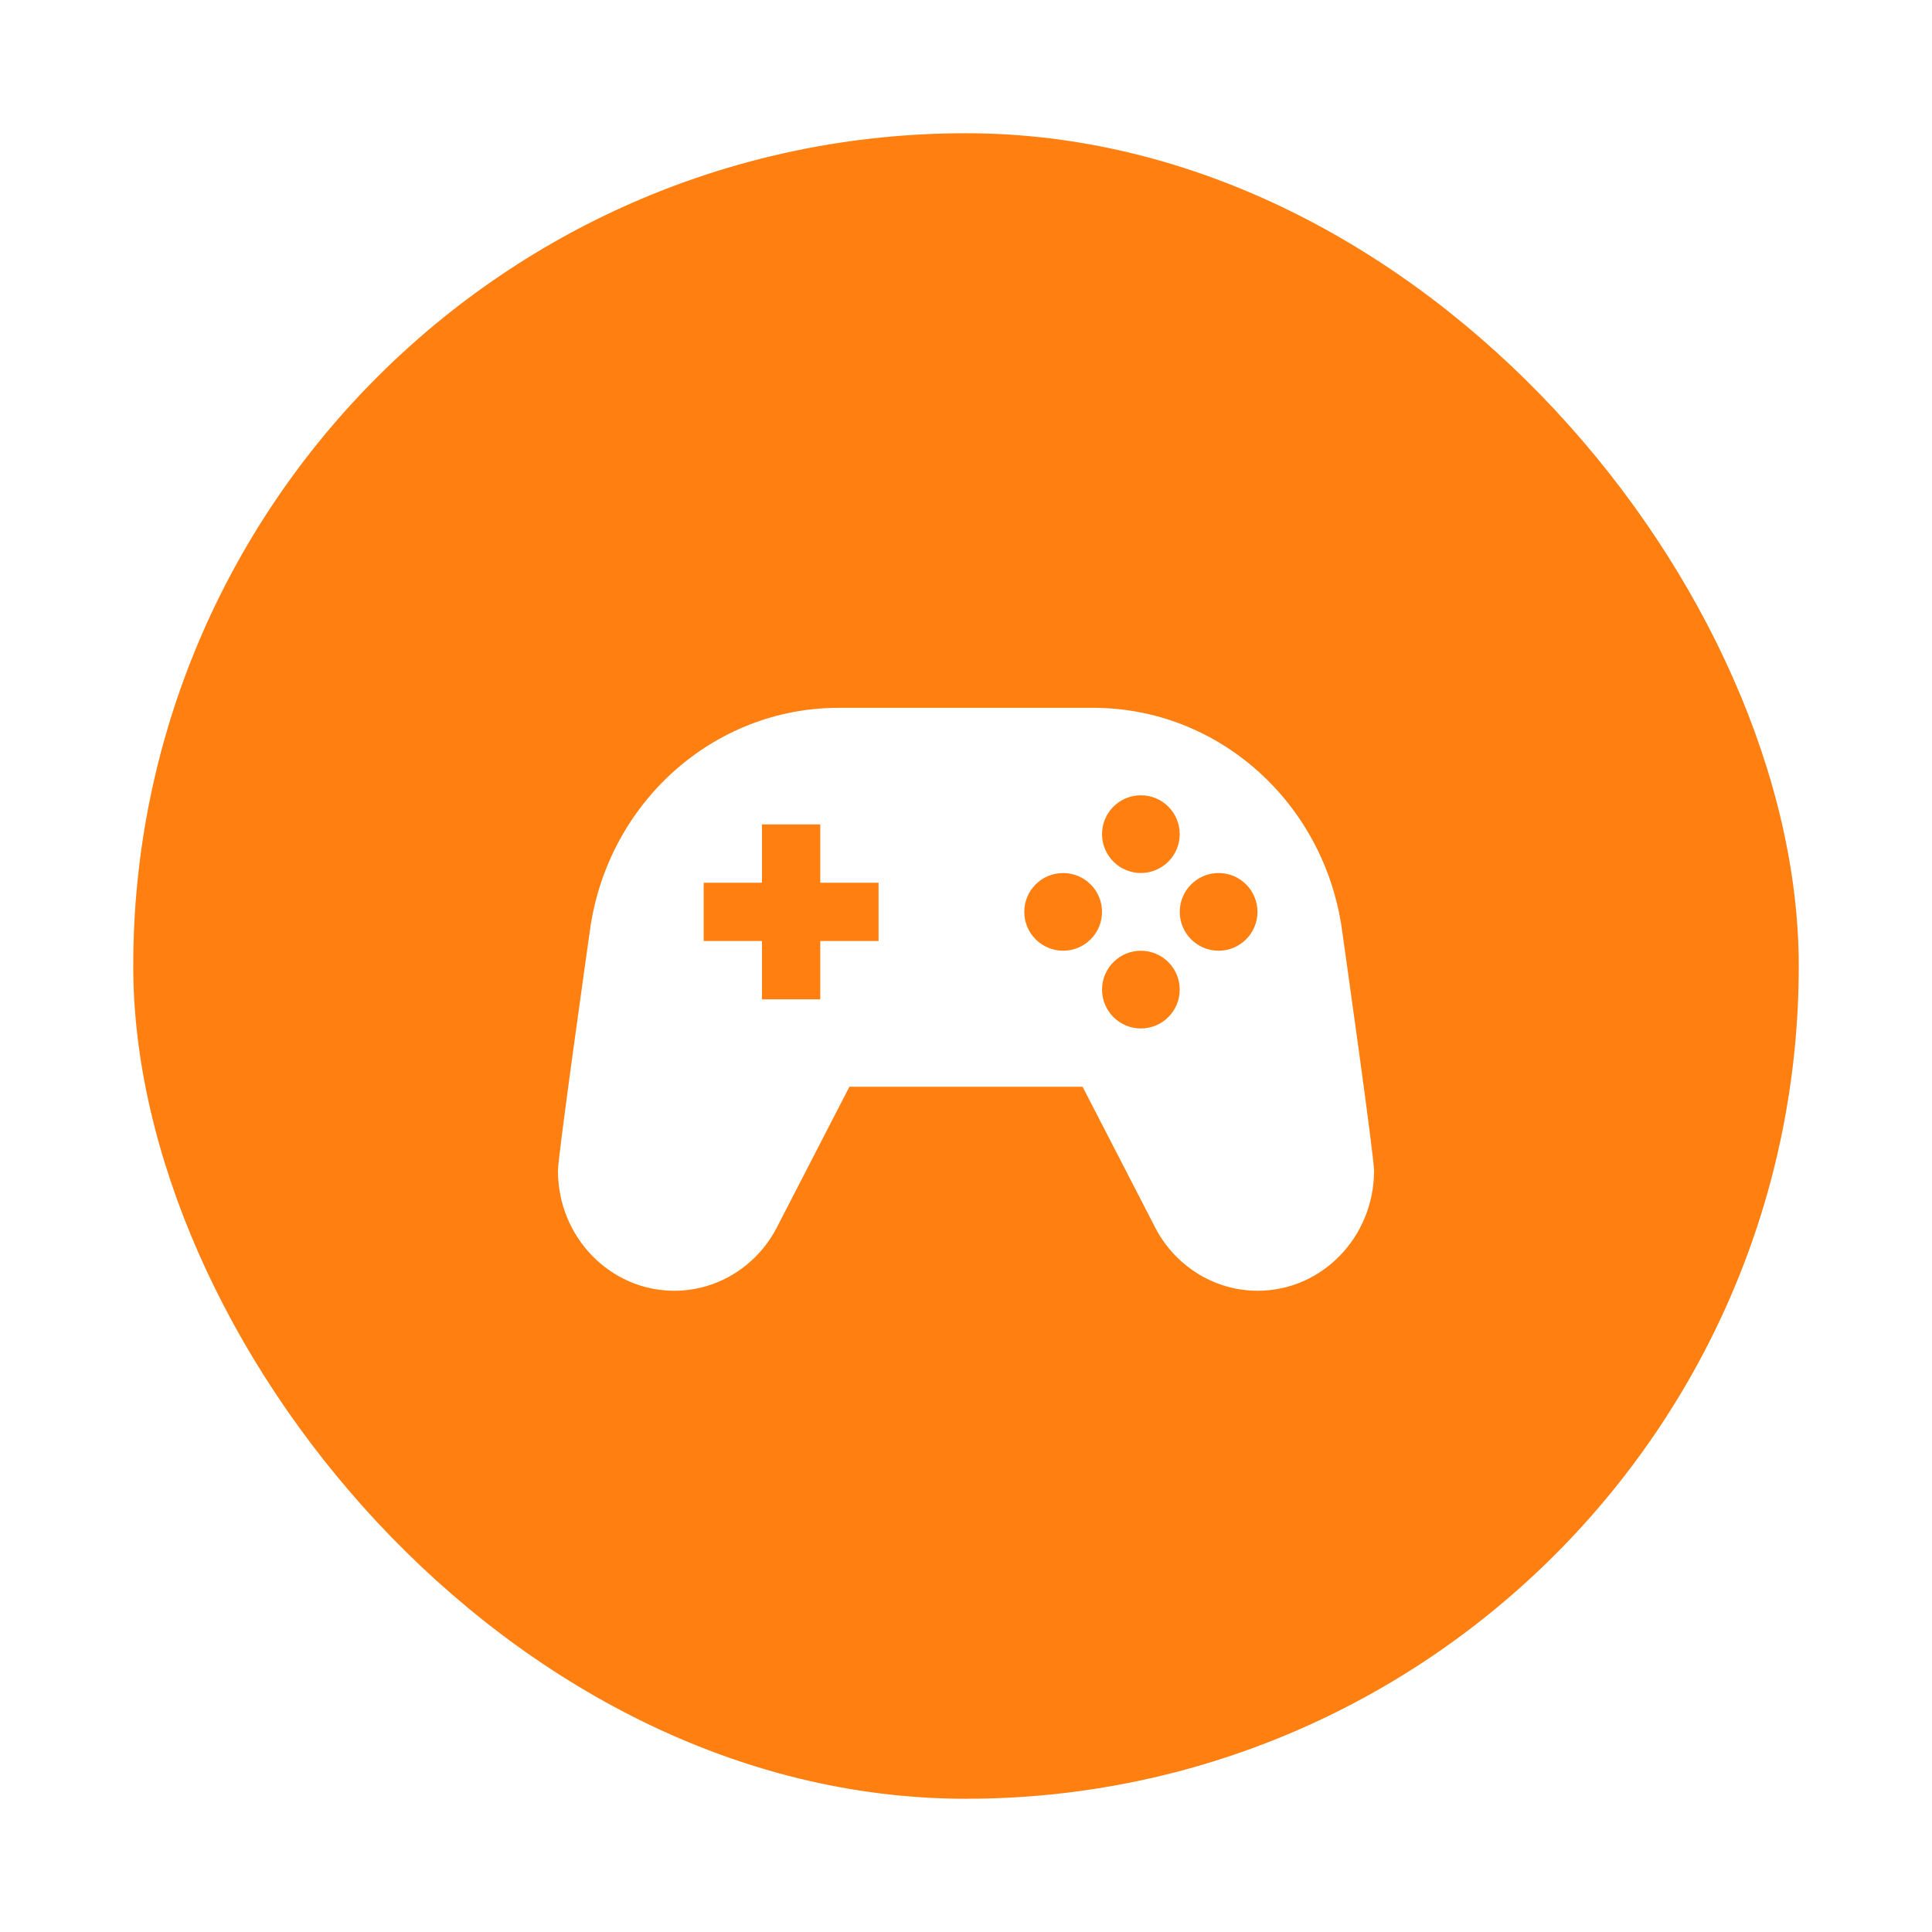 <svg width="58" height="58" viewBox="0 0 58 58" fill="none" xmlns="http://www.w3.org/2000/svg">
<g filter="url(#filter0_d_739_1095)">
<rect x="4" y="2" width="50" height="50" rx="25" fill="#FF7F11"/>
<g filter="url(#filter1_d_739_1095)">
<path d="M40.29 24.928C39.76 21.096 36.578 18.25 32.827 18.25H25.173C21.422 18.25 18.241 21.096 17.71 24.928C17.649 25.365 16.75 31.704 16.75 32.145C16.75 34.136 18.314 35.75 20.244 35.75C21.568 35.75 22.777 34.978 23.369 33.757L25.5 29.625H32.5L34.631 33.757C35.222 34.978 36.432 35.75 37.756 35.75C39.685 35.75 41.25 34.136 41.25 32.145C41.25 31.704 40.35 25.365 40.29 24.928ZM34.25 20.875C34.894 20.875 35.416 21.397 35.416 22.041C35.416 22.685 34.894 23.208 34.25 23.208C33.606 23.208 33.084 22.685 33.084 22.041C33.084 21.397 33.606 20.875 34.25 20.875ZM26.375 25.25H24.625V27H22.875V25.25H21.125V23.5H22.875V21.75H24.625V23.5H26.375V25.25ZM31.916 25.541C31.272 25.541 30.75 25.019 30.75 24.375C30.75 23.731 31.272 23.209 31.916 23.209C32.56 23.209 33.083 23.731 33.083 24.375C33.084 25.019 32.561 25.541 31.916 25.541ZM34.25 27.875C33.606 27.875 33.084 27.353 33.084 26.709C33.084 26.065 33.606 25.542 34.25 25.542C34.894 25.542 35.416 26.065 35.416 26.709C35.416 27.353 34.894 27.875 34.25 27.875ZM36.584 25.541C35.94 25.541 35.417 25.019 35.417 24.375C35.417 23.731 35.94 23.209 36.584 23.209C37.228 23.209 37.75 23.731 37.75 24.375C37.75 25.019 37.228 25.541 36.584 25.541Z" fill="white"/>
</g>
</g>
<defs>
<filter id="filter0_d_739_1095" x="0" y="0" width="58" height="58" filterUnits="userSpaceOnUse" color-interpolation-filters="sRGB">
<feFlood flood-opacity="0" result="BackgroundImageFix"/>
<feColorMatrix in="SourceAlpha" type="matrix" values="0 0 0 0 0 0 0 0 0 0 0 0 0 0 0 0 0 0 127 0" result="hardAlpha"/>
<feOffset dy="2"/>
<feGaussianBlur stdDeviation="2"/>
<feComposite in2="hardAlpha" operator="out"/>
<feColorMatrix type="matrix" values="0 0 0 0 0 0 0 0 0 0 0 0 0 0 0 0 0 0 0.2 0"/>
<feBlend mode="normal" in2="BackgroundImageFix" result="effect1_dropShadow_739_1095"/>
<feBlend mode="normal" in="SourceGraphic" in2="effect1_dropShadow_739_1095" result="shape"/>
</filter>
<filter id="filter1_d_739_1095" x="15.75" y="18.25" width="26.5" height="19.5" filterUnits="userSpaceOnUse" color-interpolation-filters="sRGB">
<feFlood flood-opacity="0" result="BackgroundImageFix"/>
<feColorMatrix in="SourceAlpha" type="matrix" values="0 0 0 0 0 0 0 0 0 0 0 0 0 0 0 0 0 0 127 0" result="hardAlpha"/>
<feOffset dy="1"/>
<feGaussianBlur stdDeviation="0.5"/>
<feComposite in2="hardAlpha" operator="out"/>
<feColorMatrix type="matrix" values="0 0 0 0 0 0 0 0 0 0 0 0 0 0 0 0 0 0 0.8 0"/>
<feBlend mode="normal" in2="BackgroundImageFix" result="effect1_dropShadow_739_1095"/>
<feBlend mode="normal" in="SourceGraphic" in2="effect1_dropShadow_739_1095" result="shape"/>
</filter>
</defs>
</svg>
